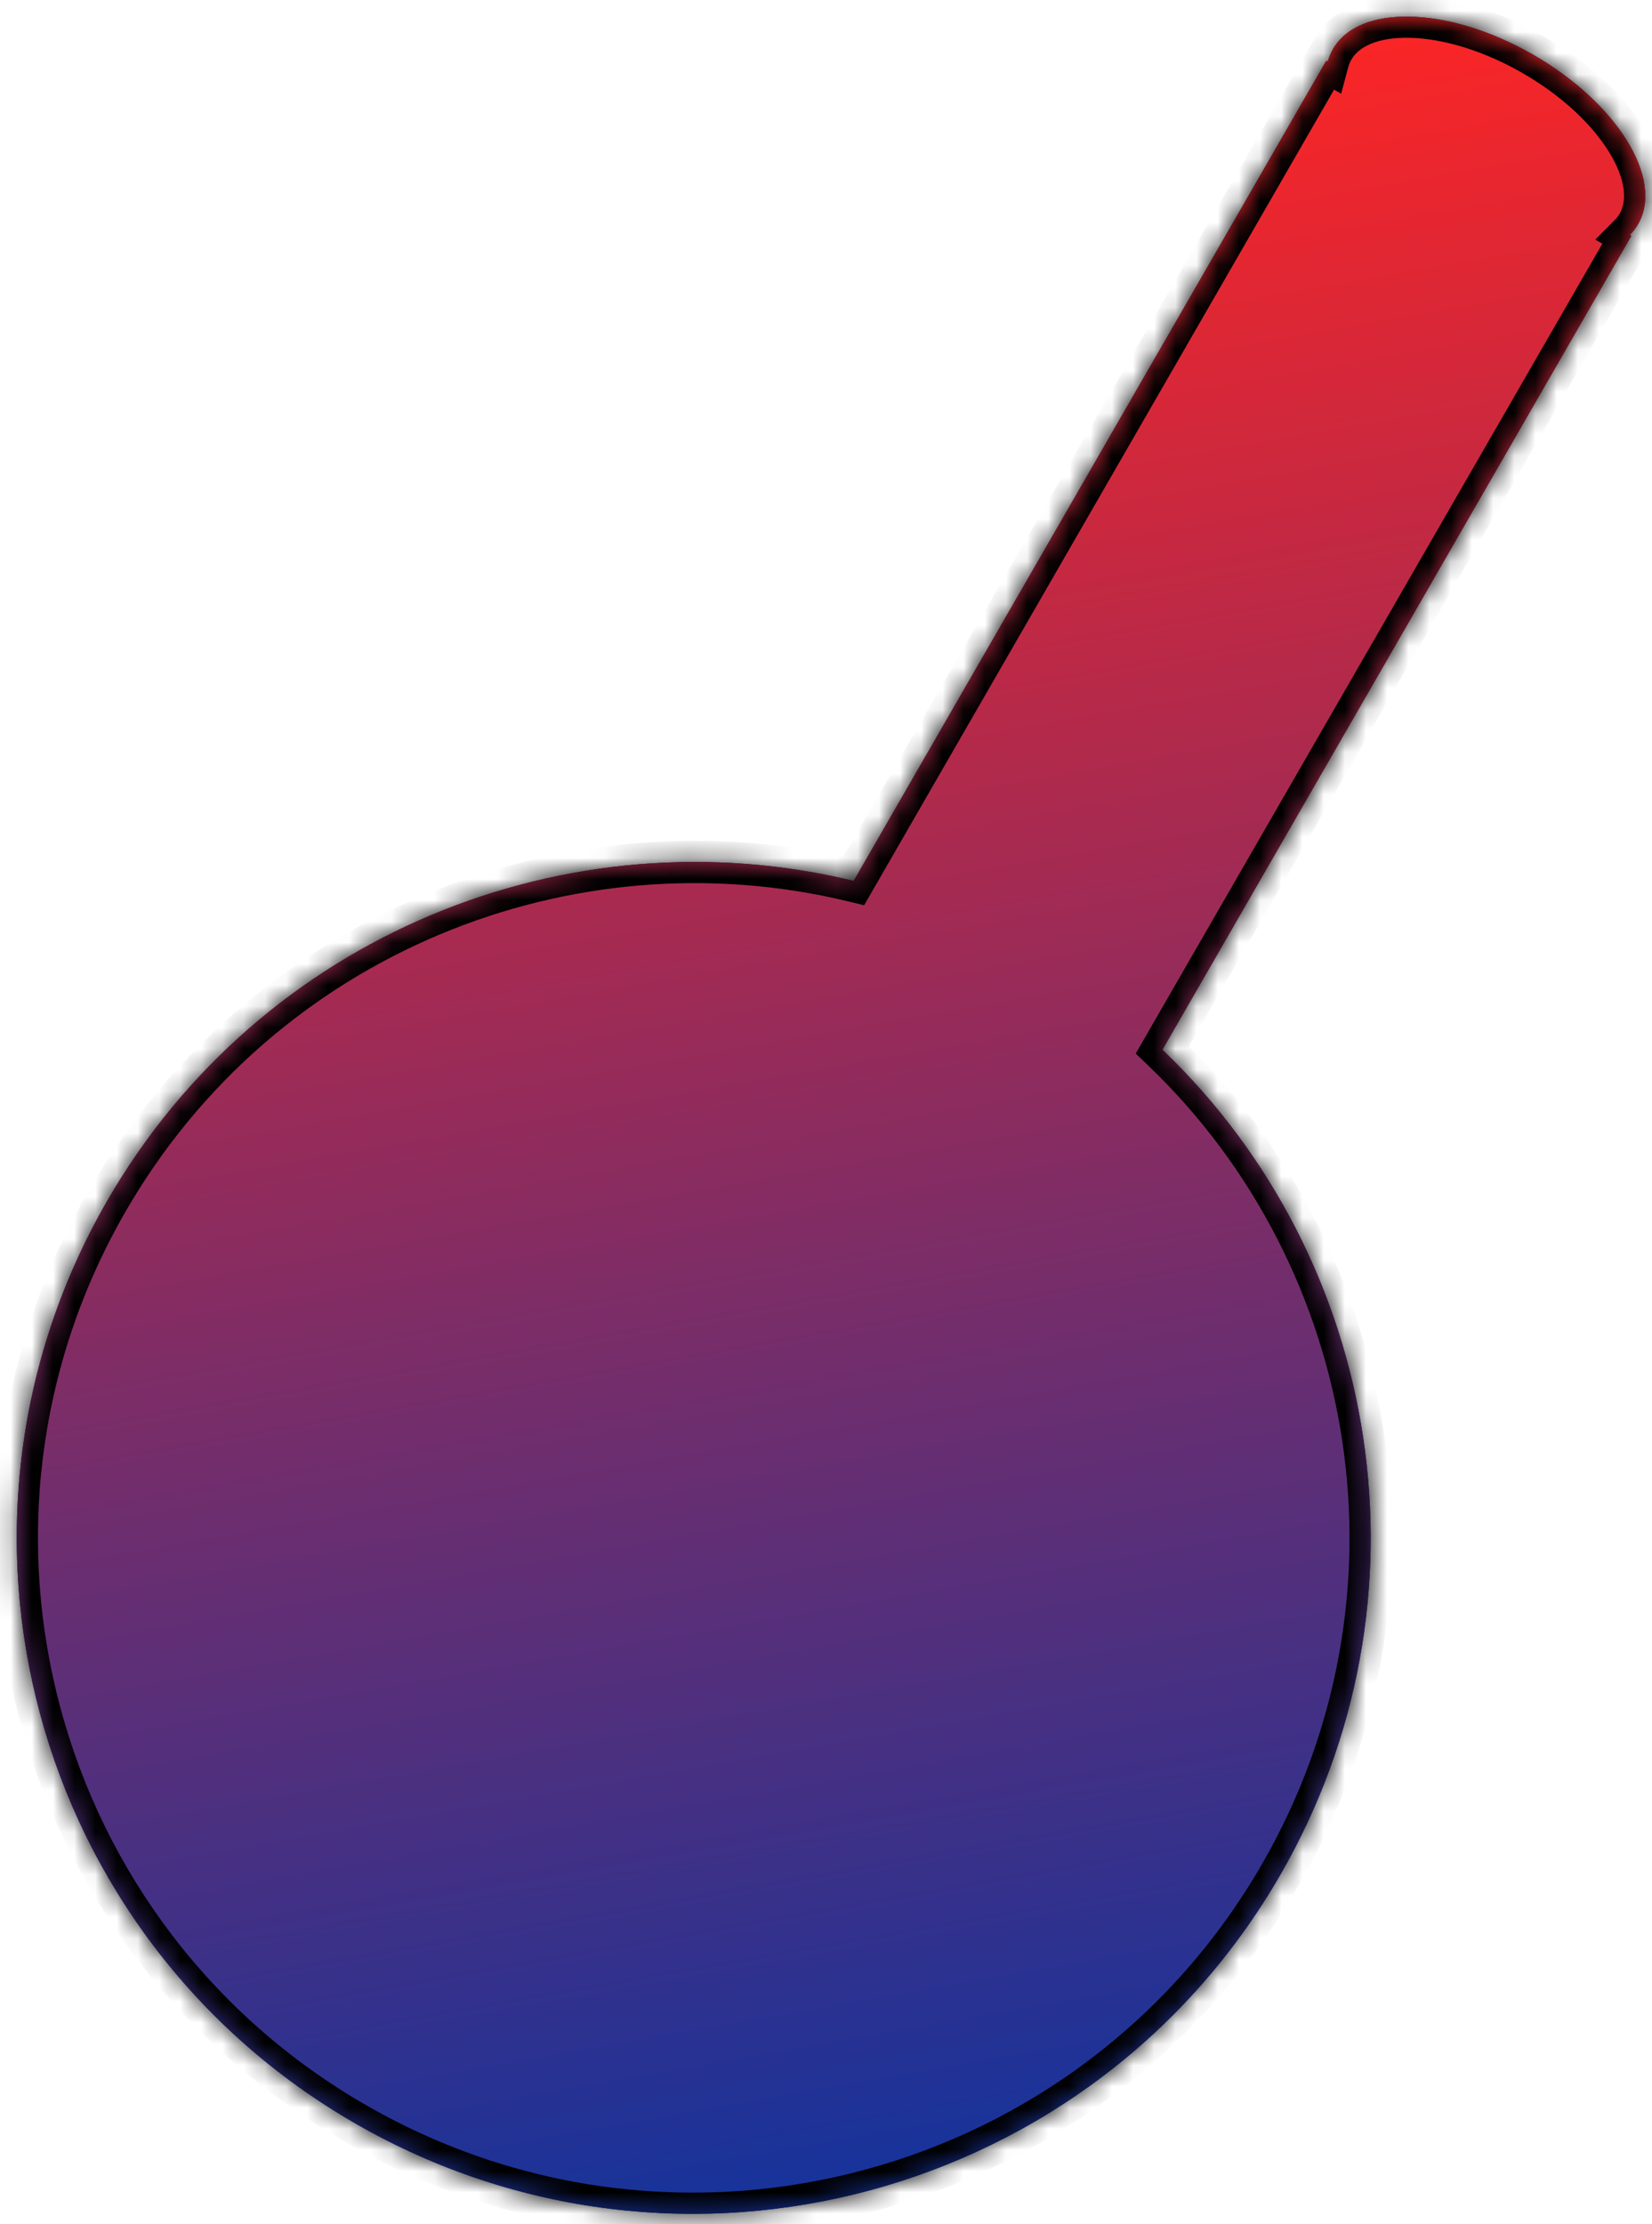 <svg width="78" height="105" viewBox="0 0 78 105" fill="none" xmlns="http://www.w3.org/2000/svg">
<mask id="path-1-inside-1" fill="white">
<path fill-rule="evenodd" clip-rule="evenodd" d="M62.693 2.909C62.749 2.701 62.831 2.502 62.94 2.314C64.172 0.175 68.395 0.292 72.373 2.574C76.35 4.857 78.575 8.441 77.343 10.58C77.234 10.768 77.103 10.939 76.951 11.092L77.024 11.134L54.882 49.555C65.255 59.466 67.939 75.508 60.453 88.496C51.649 103.773 32.111 109.04 16.814 100.261C1.516 91.481 -3.748 71.979 5.056 56.702C12.311 44.114 26.854 38.322 40.307 41.586L62.621 2.867L62.693 2.909Z"/>
</mask>
<path fill-rule="evenodd" clip-rule="evenodd" d="M62.693 2.909C62.749 2.701 62.831 2.502 62.94 2.314C64.172 0.175 68.395 0.292 72.373 2.574C76.35 4.857 78.575 8.441 77.343 10.58C77.234 10.768 77.103 10.939 76.951 11.092L77.024 11.134L54.882 49.555C65.255 59.466 67.939 75.508 60.453 88.496C51.649 103.773 32.111 109.04 16.814 100.261C1.516 91.481 -3.748 71.979 5.056 56.702C12.311 44.114 26.854 38.322 40.307 41.586L62.621 2.867L62.693 2.909Z" fill="#15339C"/>
<path fill-rule="evenodd" clip-rule="evenodd" d="M62.693 2.909C62.749 2.701 62.831 2.502 62.94 2.314C64.172 0.175 68.395 0.292 72.373 2.574C76.35 4.857 78.575 8.441 77.343 10.58C77.234 10.768 77.103 10.939 76.951 11.092L77.024 11.134L54.882 49.555C65.255 59.466 67.939 75.508 60.453 88.496C51.649 103.773 32.111 109.04 16.814 100.261C1.516 91.481 -3.748 71.979 5.056 56.702C12.311 44.114 26.854 38.322 40.307 41.586L62.621 2.867L62.693 2.909Z" fill="url(#paint0_linear)"/>
<path d="M62.94 2.314L62.073 1.814L62.073 1.814L62.94 2.314ZM62.693 2.909L62.196 3.777L63.322 4.423L63.659 3.169L62.693 2.909ZM72.373 2.574L72.871 1.707L72.373 2.574ZM77.343 10.58L76.476 10.081L76.476 10.081L77.343 10.58ZM76.951 11.092L76.242 10.387L75.323 11.311L76.453 11.959L76.951 11.092ZM77.024 11.134L77.89 11.633L78.391 10.765L77.522 10.267L77.024 11.134ZM54.882 49.555L54.016 49.056L53.623 49.736L54.191 50.278L54.882 49.555ZM60.453 88.496L61.32 88.996L60.453 88.496ZM16.814 100.261L17.311 99.393L16.814 100.261ZM5.056 56.702L5.923 57.202L5.923 57.202L5.056 56.702ZM40.307 41.586L40.072 42.557L40.8 42.734L41.174 42.085L40.307 41.586ZM62.621 2.867L63.118 2L62.253 1.503L61.754 2.368L62.621 2.867ZM62.073 1.814C61.92 2.08 61.806 2.359 61.728 2.649L63.659 3.169C63.693 3.042 63.742 2.924 63.806 2.813L62.073 1.814ZM72.871 1.707C70.767 0.5 68.557 -0.161 66.654 -0.214C64.799 -0.265 62.961 0.274 62.073 1.814L63.806 2.813C64.151 2.215 65.041 1.742 66.599 1.786C68.111 1.827 70.001 2.366 71.875 3.442L72.871 1.707ZM78.209 11.079C79.097 9.538 78.639 7.68 77.661 6.104C76.658 4.489 74.974 2.914 72.871 1.707L71.875 3.442C73.749 4.517 75.166 5.876 75.962 7.159C76.782 8.48 76.82 9.484 76.476 10.081L78.209 11.079ZM77.66 11.797C77.871 11.584 78.056 11.345 78.209 11.079L76.476 10.081C76.412 10.192 76.334 10.293 76.242 10.387L77.66 11.797ZM76.453 11.959L76.526 12.001L77.522 10.267L77.448 10.225L76.453 11.959ZM76.157 10.635L54.016 49.056L55.748 50.054L77.89 11.633L76.157 10.635ZM54.191 50.278C64.239 59.878 66.837 75.417 59.587 87.997L61.32 88.996C69.04 75.599 66.271 59.053 55.573 48.832L54.191 50.278ZM59.587 87.997C51.059 102.796 32.131 107.899 17.311 99.393L16.316 101.128C32.092 110.182 52.24 104.751 61.32 88.996L59.587 87.997ZM17.311 99.393C2.493 90.889 -2.605 71.999 5.923 57.202L4.19 56.203C-4.89 71.959 0.539 92.073 16.316 101.128L17.311 99.393ZM5.923 57.202C12.95 45.008 27.038 39.395 40.072 42.557L40.543 40.614C26.671 37.248 11.673 43.219 4.19 56.203L5.923 57.202ZM41.174 42.085L63.487 3.367L61.754 2.368L39.441 41.086L41.174 42.085ZM62.123 3.735L62.196 3.777L63.191 2.042L63.118 2L62.123 3.735Z" fill="black" mask="url(#path-1-inside-1)"/>
<defs>
<linearGradient id="paint0_linear" x1="32.965" y1="6.572" x2="49.781" y2="101.994" gradientUnits="userSpaceOnUse">
<stop stop-color="#FC2525"/>
<stop offset="1" stop-color="#15339C"/>
</linearGradient>
</defs>
</svg>
